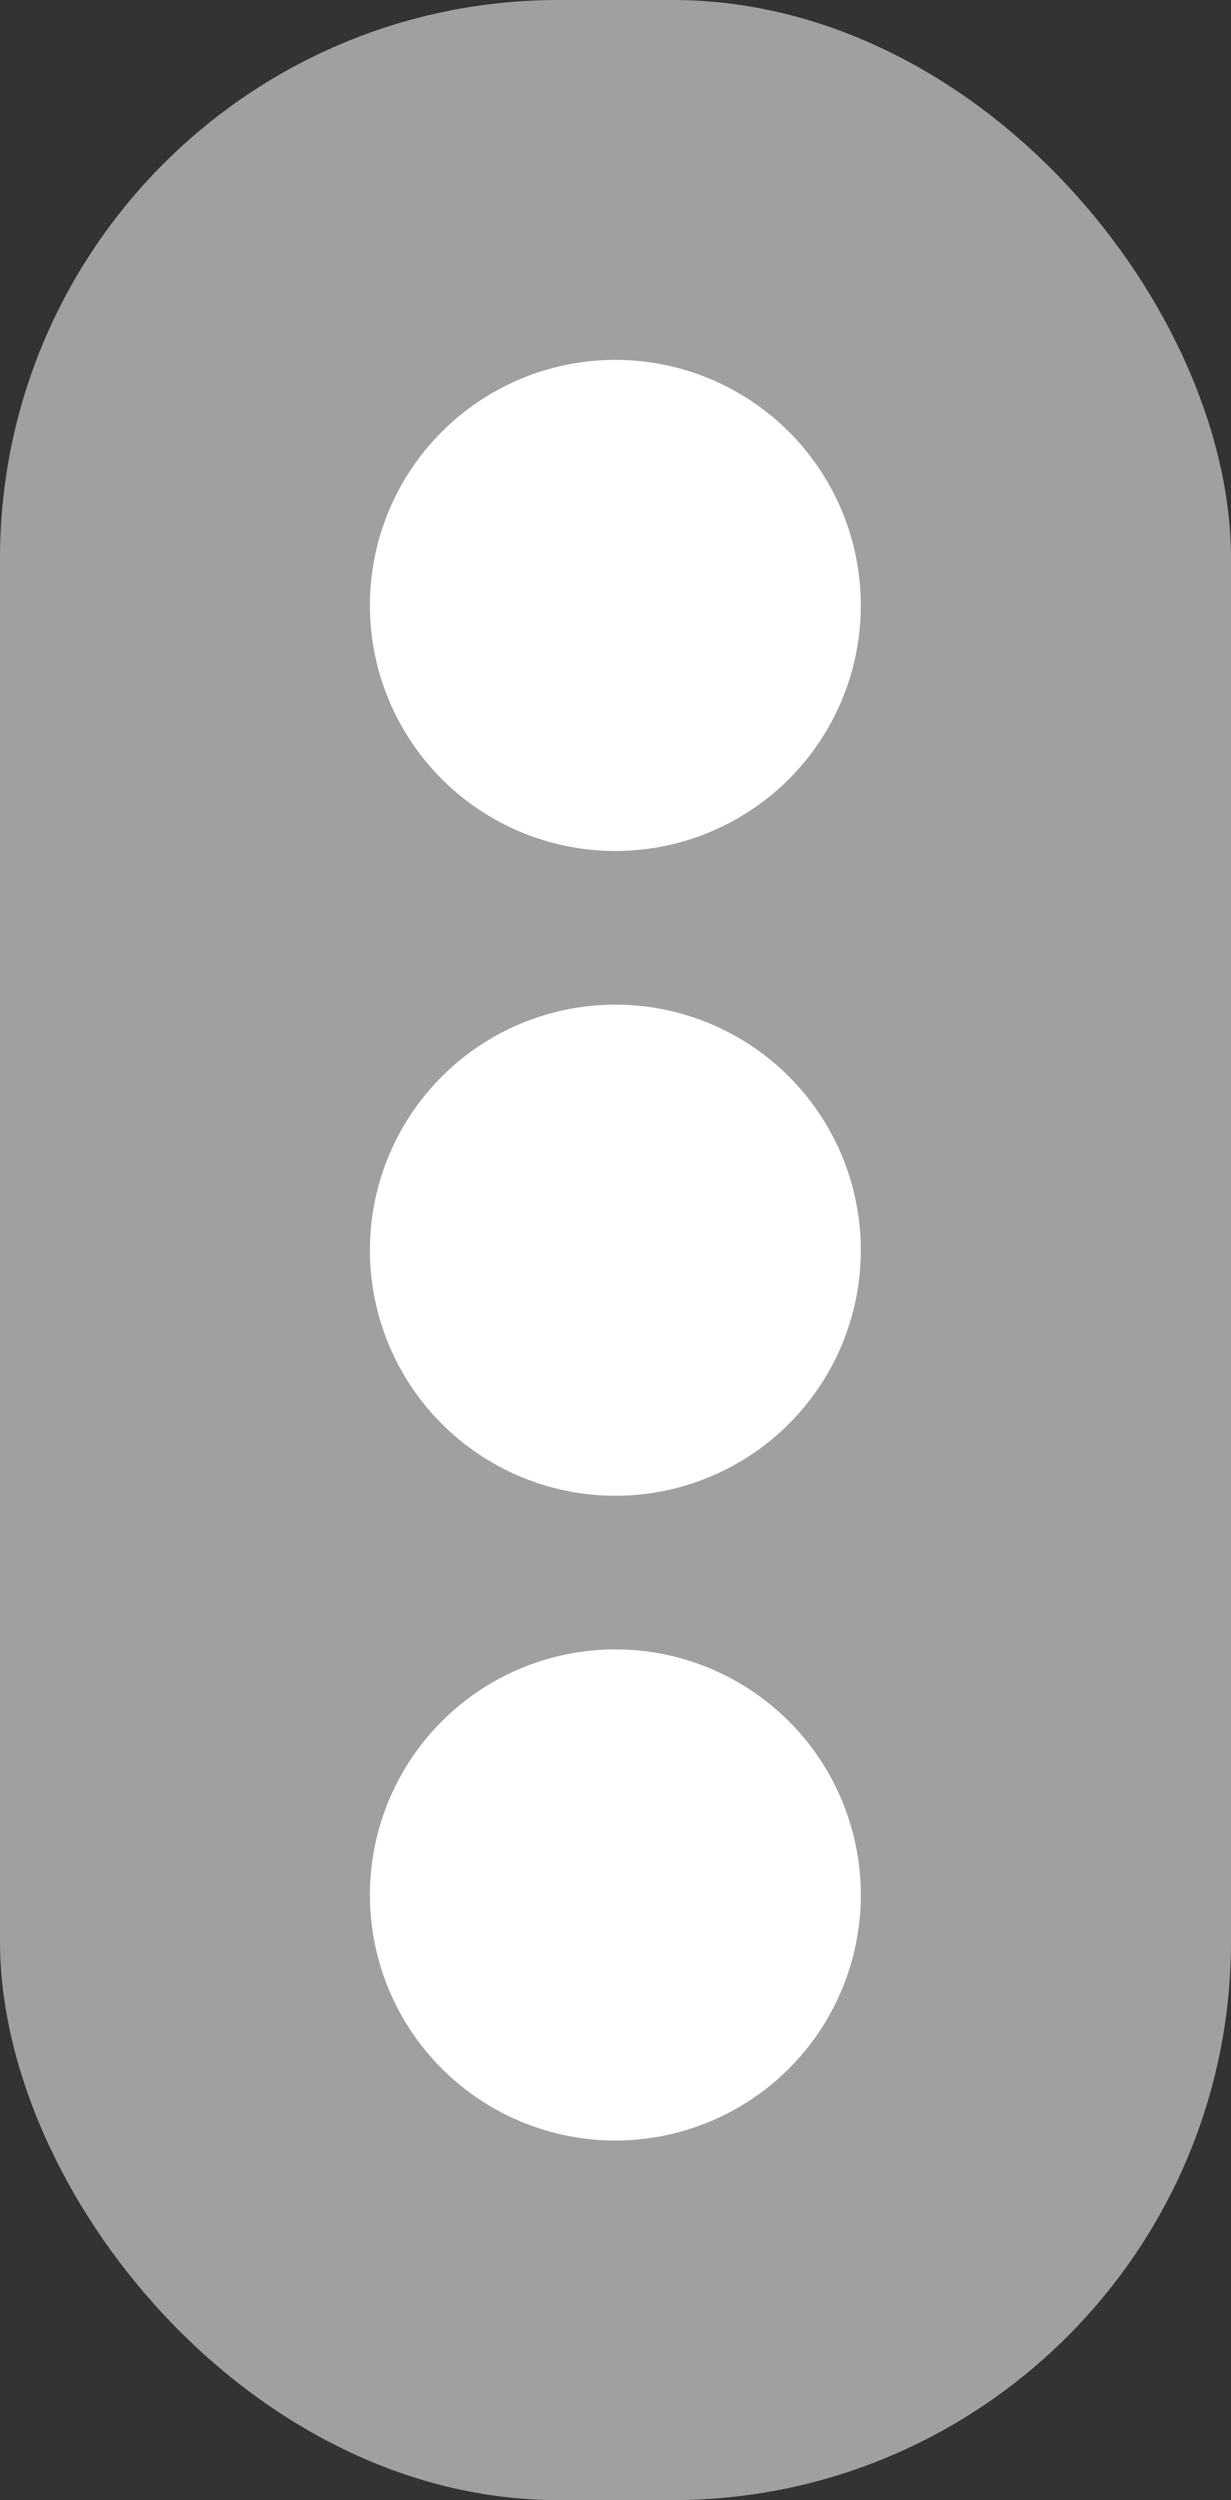 <svg xmlns="http://www.w3.org/2000/svg" viewBox="0 0 43.53 88.37"><rect x="0" y="0" width="43.53" height="88.37" fill="#333333" stroke="none"/><defs><style>.cls-1{fill:#9fa0a0;}.cls-2{fill:#fff;}</style></defs><g id="图层_2" data-name="图层 2"><g id="图层_1-2" data-name="图层 1"><rect class="cls-1" width="43.53" height="88.37" rx="19.75"/><circle class="cls-2" cx="21.76" cy="21.4" r="8.68"/><circle class="cls-2" cx="21.76" cy="44.19" r="8.68"/><circle class="cls-2" cx="21.76" cy="66.98" r="8.68"/></g></g></svg>